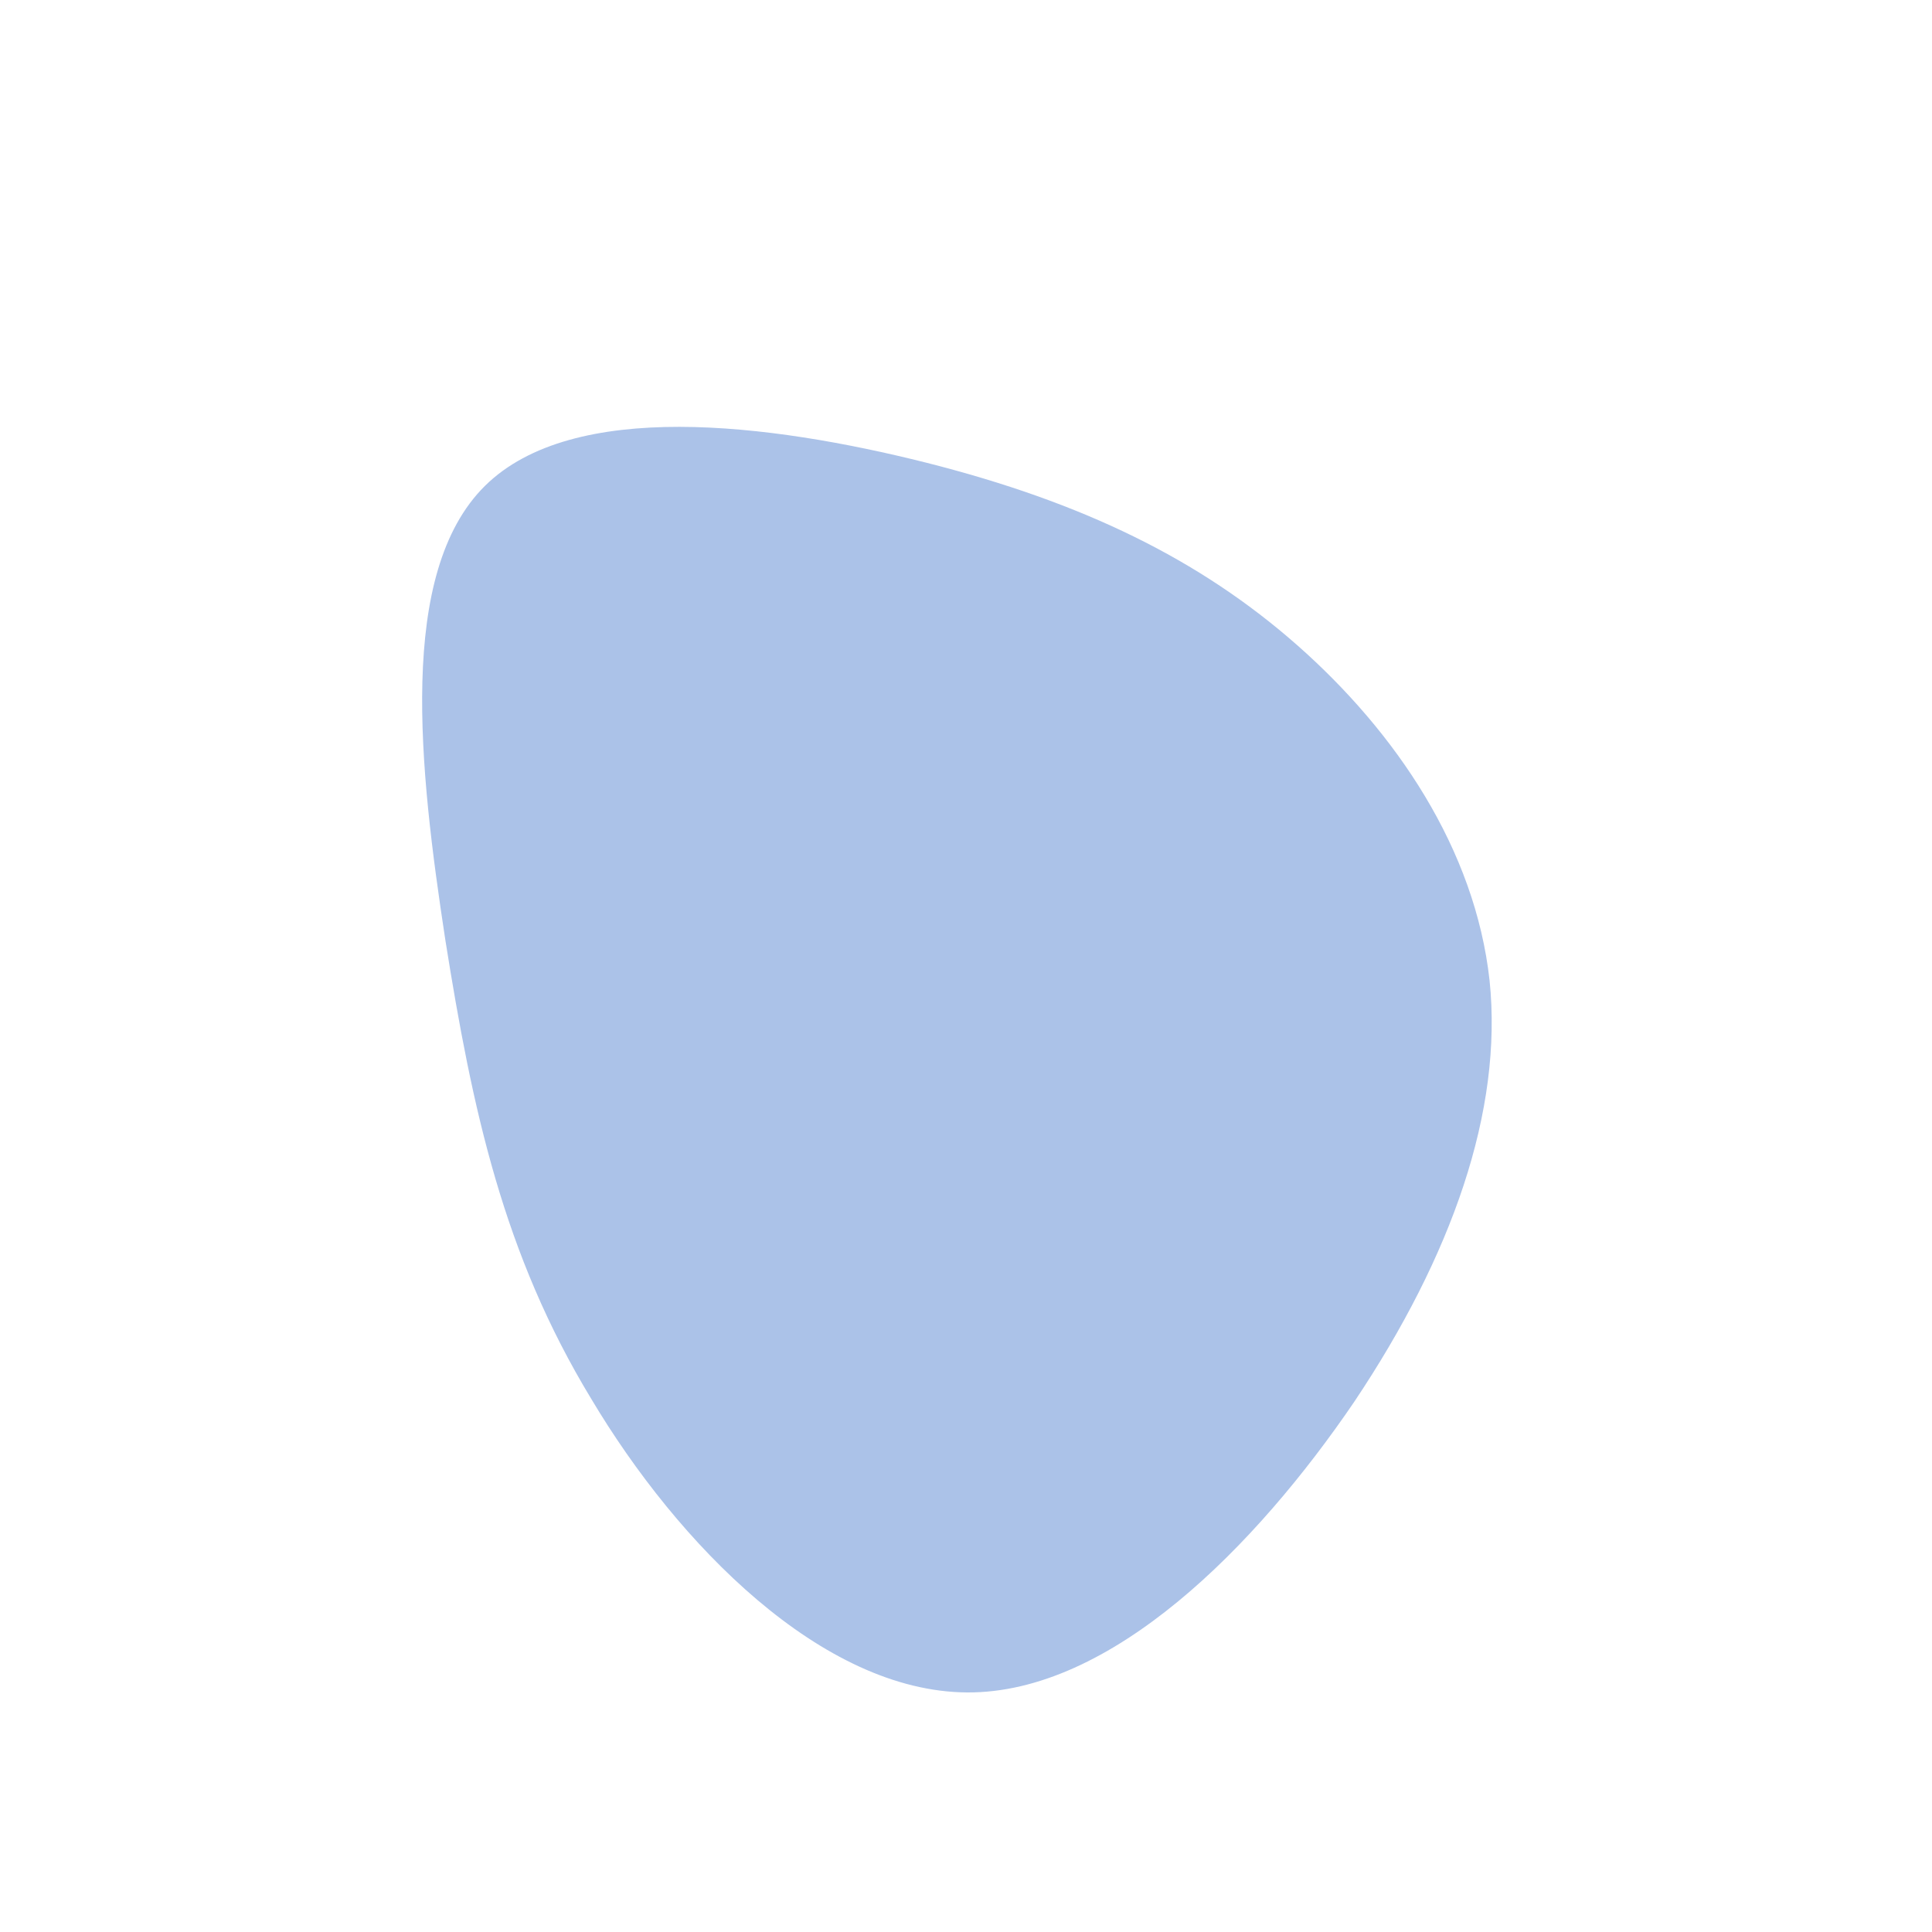 <?xml version="1.0" standalone="no"?>
<svg viewBox="0 0 200 200" xmlns="http://www.w3.org/2000/svg">
  <path fill="#ABC2E8" d="M34.3,-33.2C44.5,-24.2,52.7,-12.1,54.2,1.5C55.6,15,50.3,30,40.2,45.1C30,60.1,15,75.3,0.1,75.2C-14.9,75.1,-29.8,59.9,-38.8,44.8C-47.9,29.8,-51.1,14.9,-53.9,-2.7C-56.6,-20.4,-58.9,-40.7,-49.8,-49.7C-40.7,-58.7,-20.4,-56.2,-4.1,-52.1C12.1,-48,24.2,-42.1,34.3,-33.2Z" transform="translate(100 100)" />
</svg>
